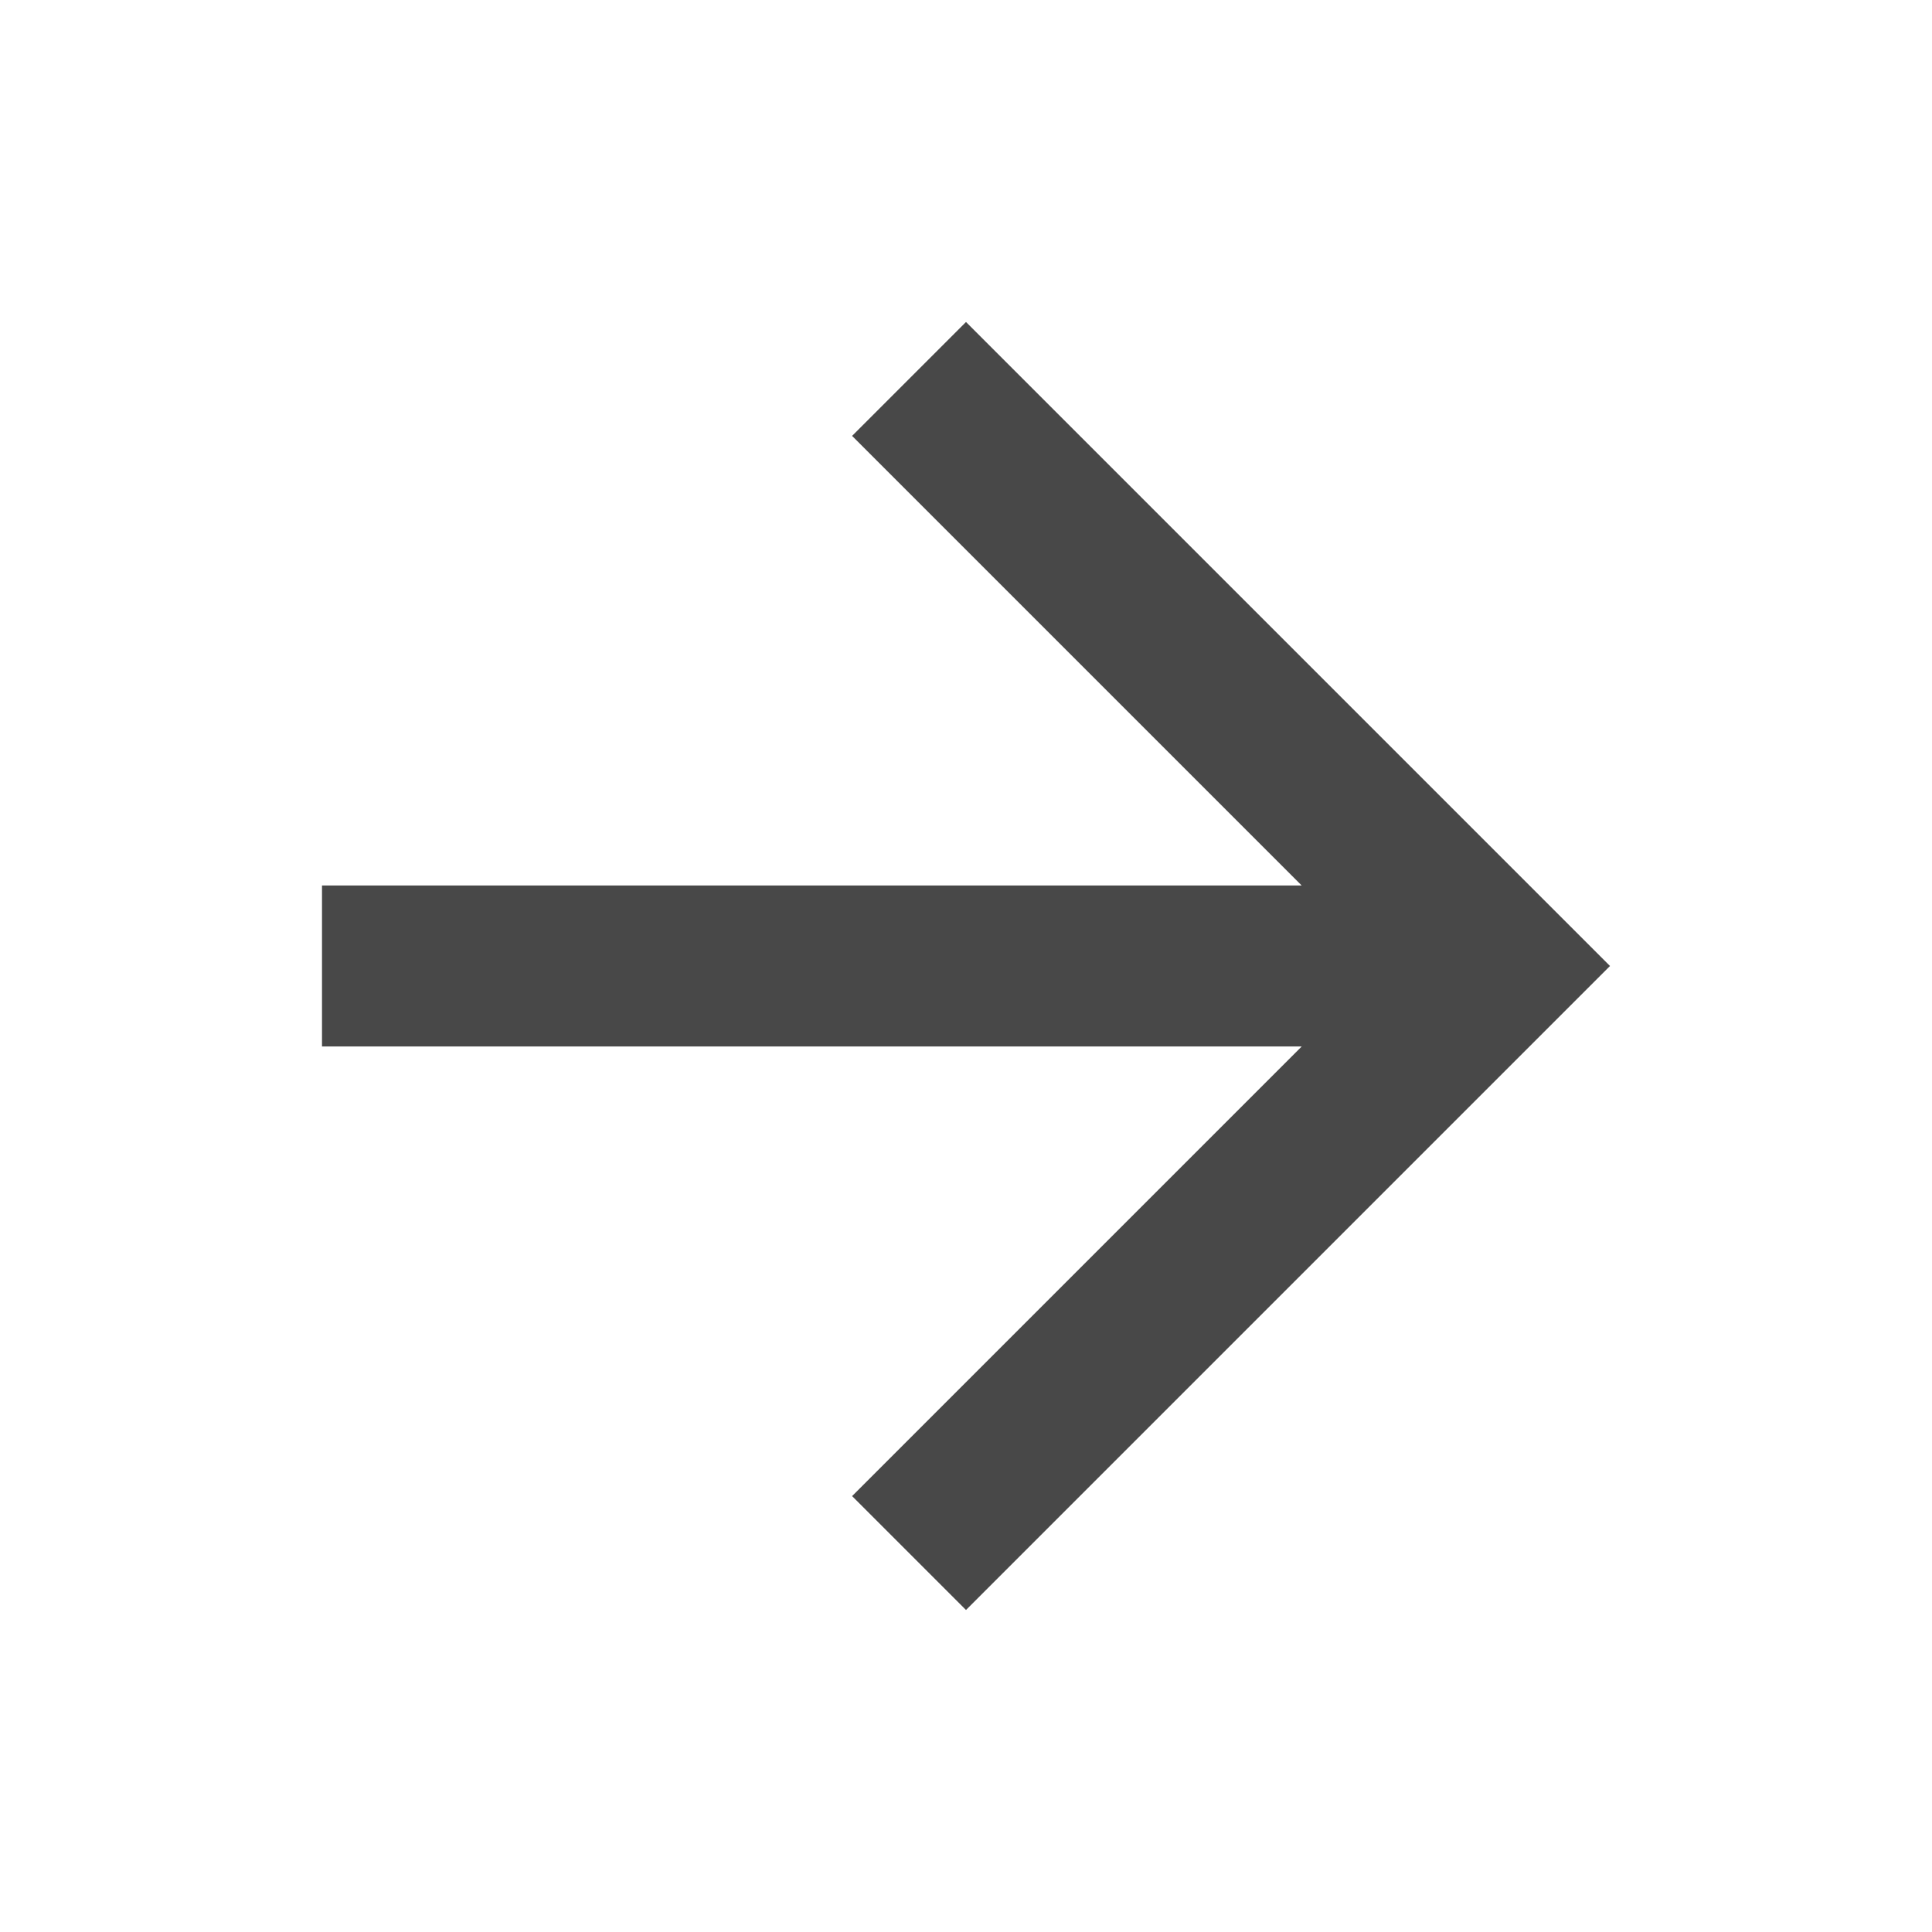 <svg xmlns="http://www.w3.org/2000/svg" width="48" height="48"><rect id="backgroundrect" width="100%" height="100%" x="0" y="0" fill="none" stroke="none"/><g class="currentLayer" style=""><title>Layer 1</title><path d="M24 8l-2.83 2.83L32.34 22H8v4h24.34L21.17 37.17 24 40l16-16z" id="svg_1" class="" fill="#484848" fill-opacity="1"/></g></svg>